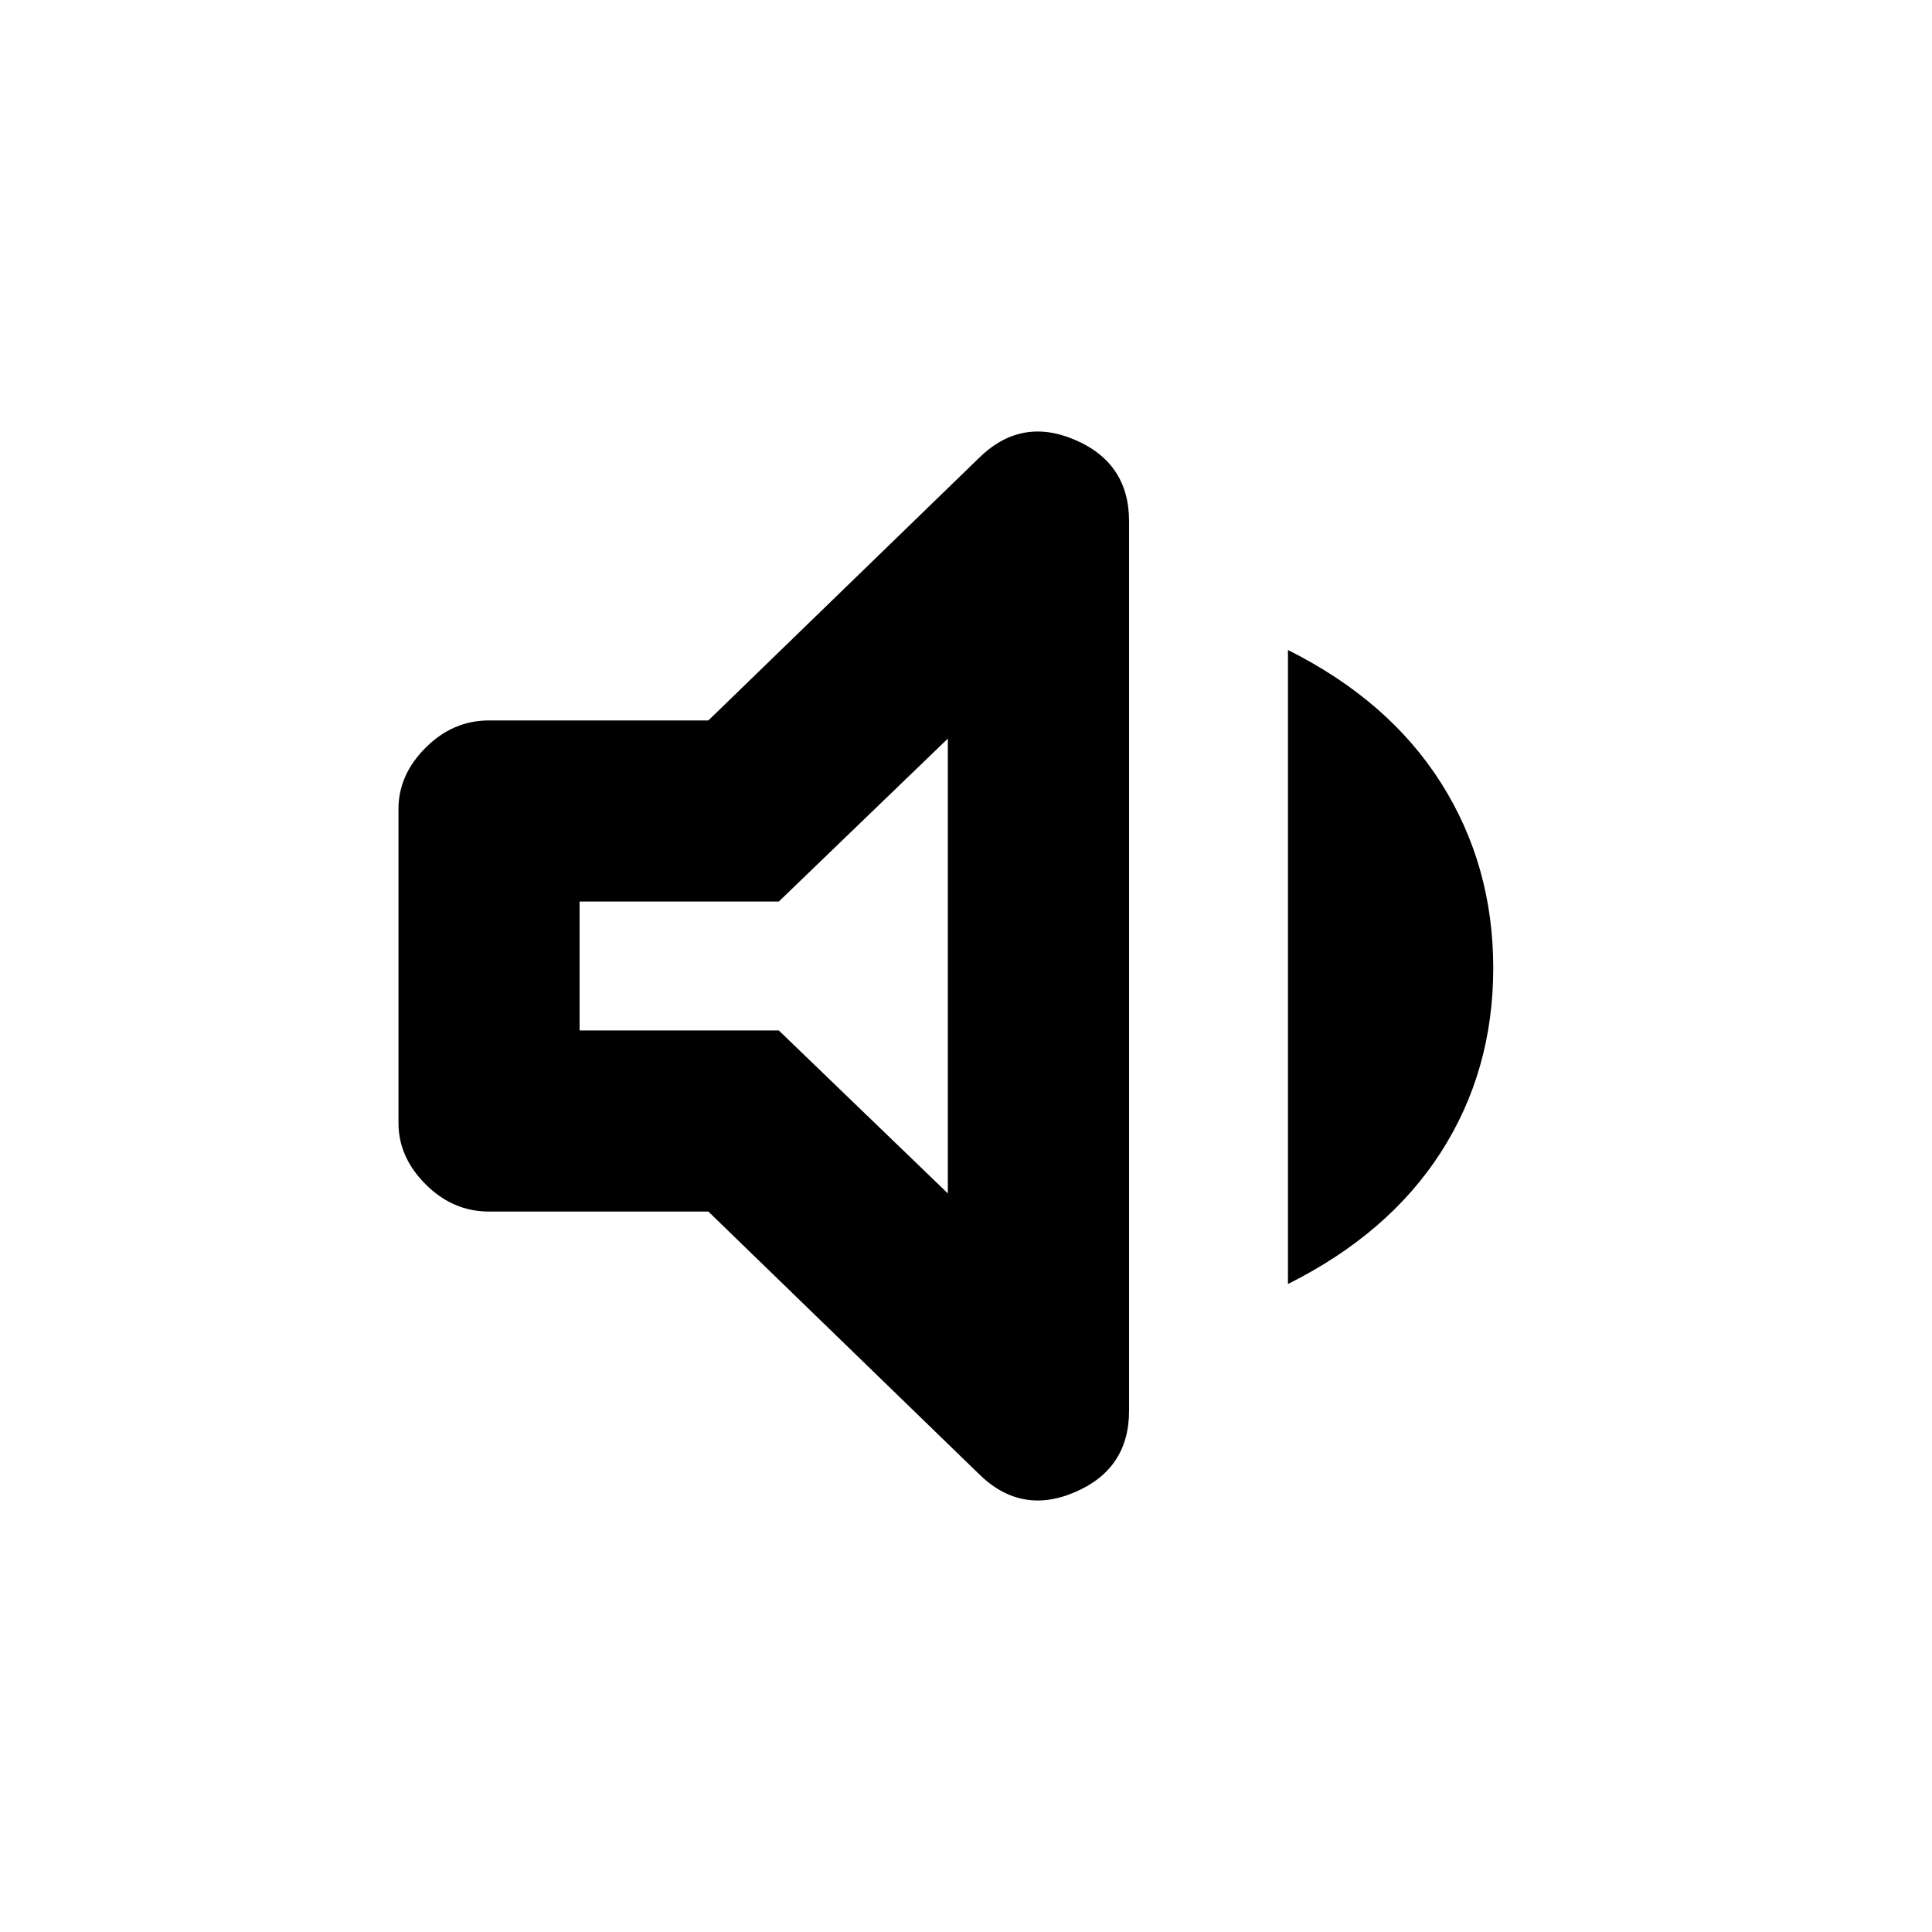 <svg xmlns="http://www.w3.org/2000/svg" height="20" width="20"><path d="M5.062 12.542Q4.688 12.542 4.406 12.26Q4.125 11.979 4.125 11.625V8.375Q4.125 8.021 4.406 7.74Q4.688 7.458 5.062 7.458H7.333L10.125 4.75Q10.562 4.312 11.125 4.552Q11.688 4.792 11.688 5.396V14.604Q11.688 15.208 11.125 15.448Q10.562 15.688 10.125 15.25L7.333 12.542ZM13.333 13.292V6.729Q14.375 7.25 14.917 8.104Q15.458 8.958 15.458 10.021Q15.458 11.083 14.917 11.927Q14.375 12.771 13.333 13.292ZM9.812 7.646 8.062 9.333H6V10.667H8.062L9.812 12.354ZM7.896 9.979Z"/></svg>